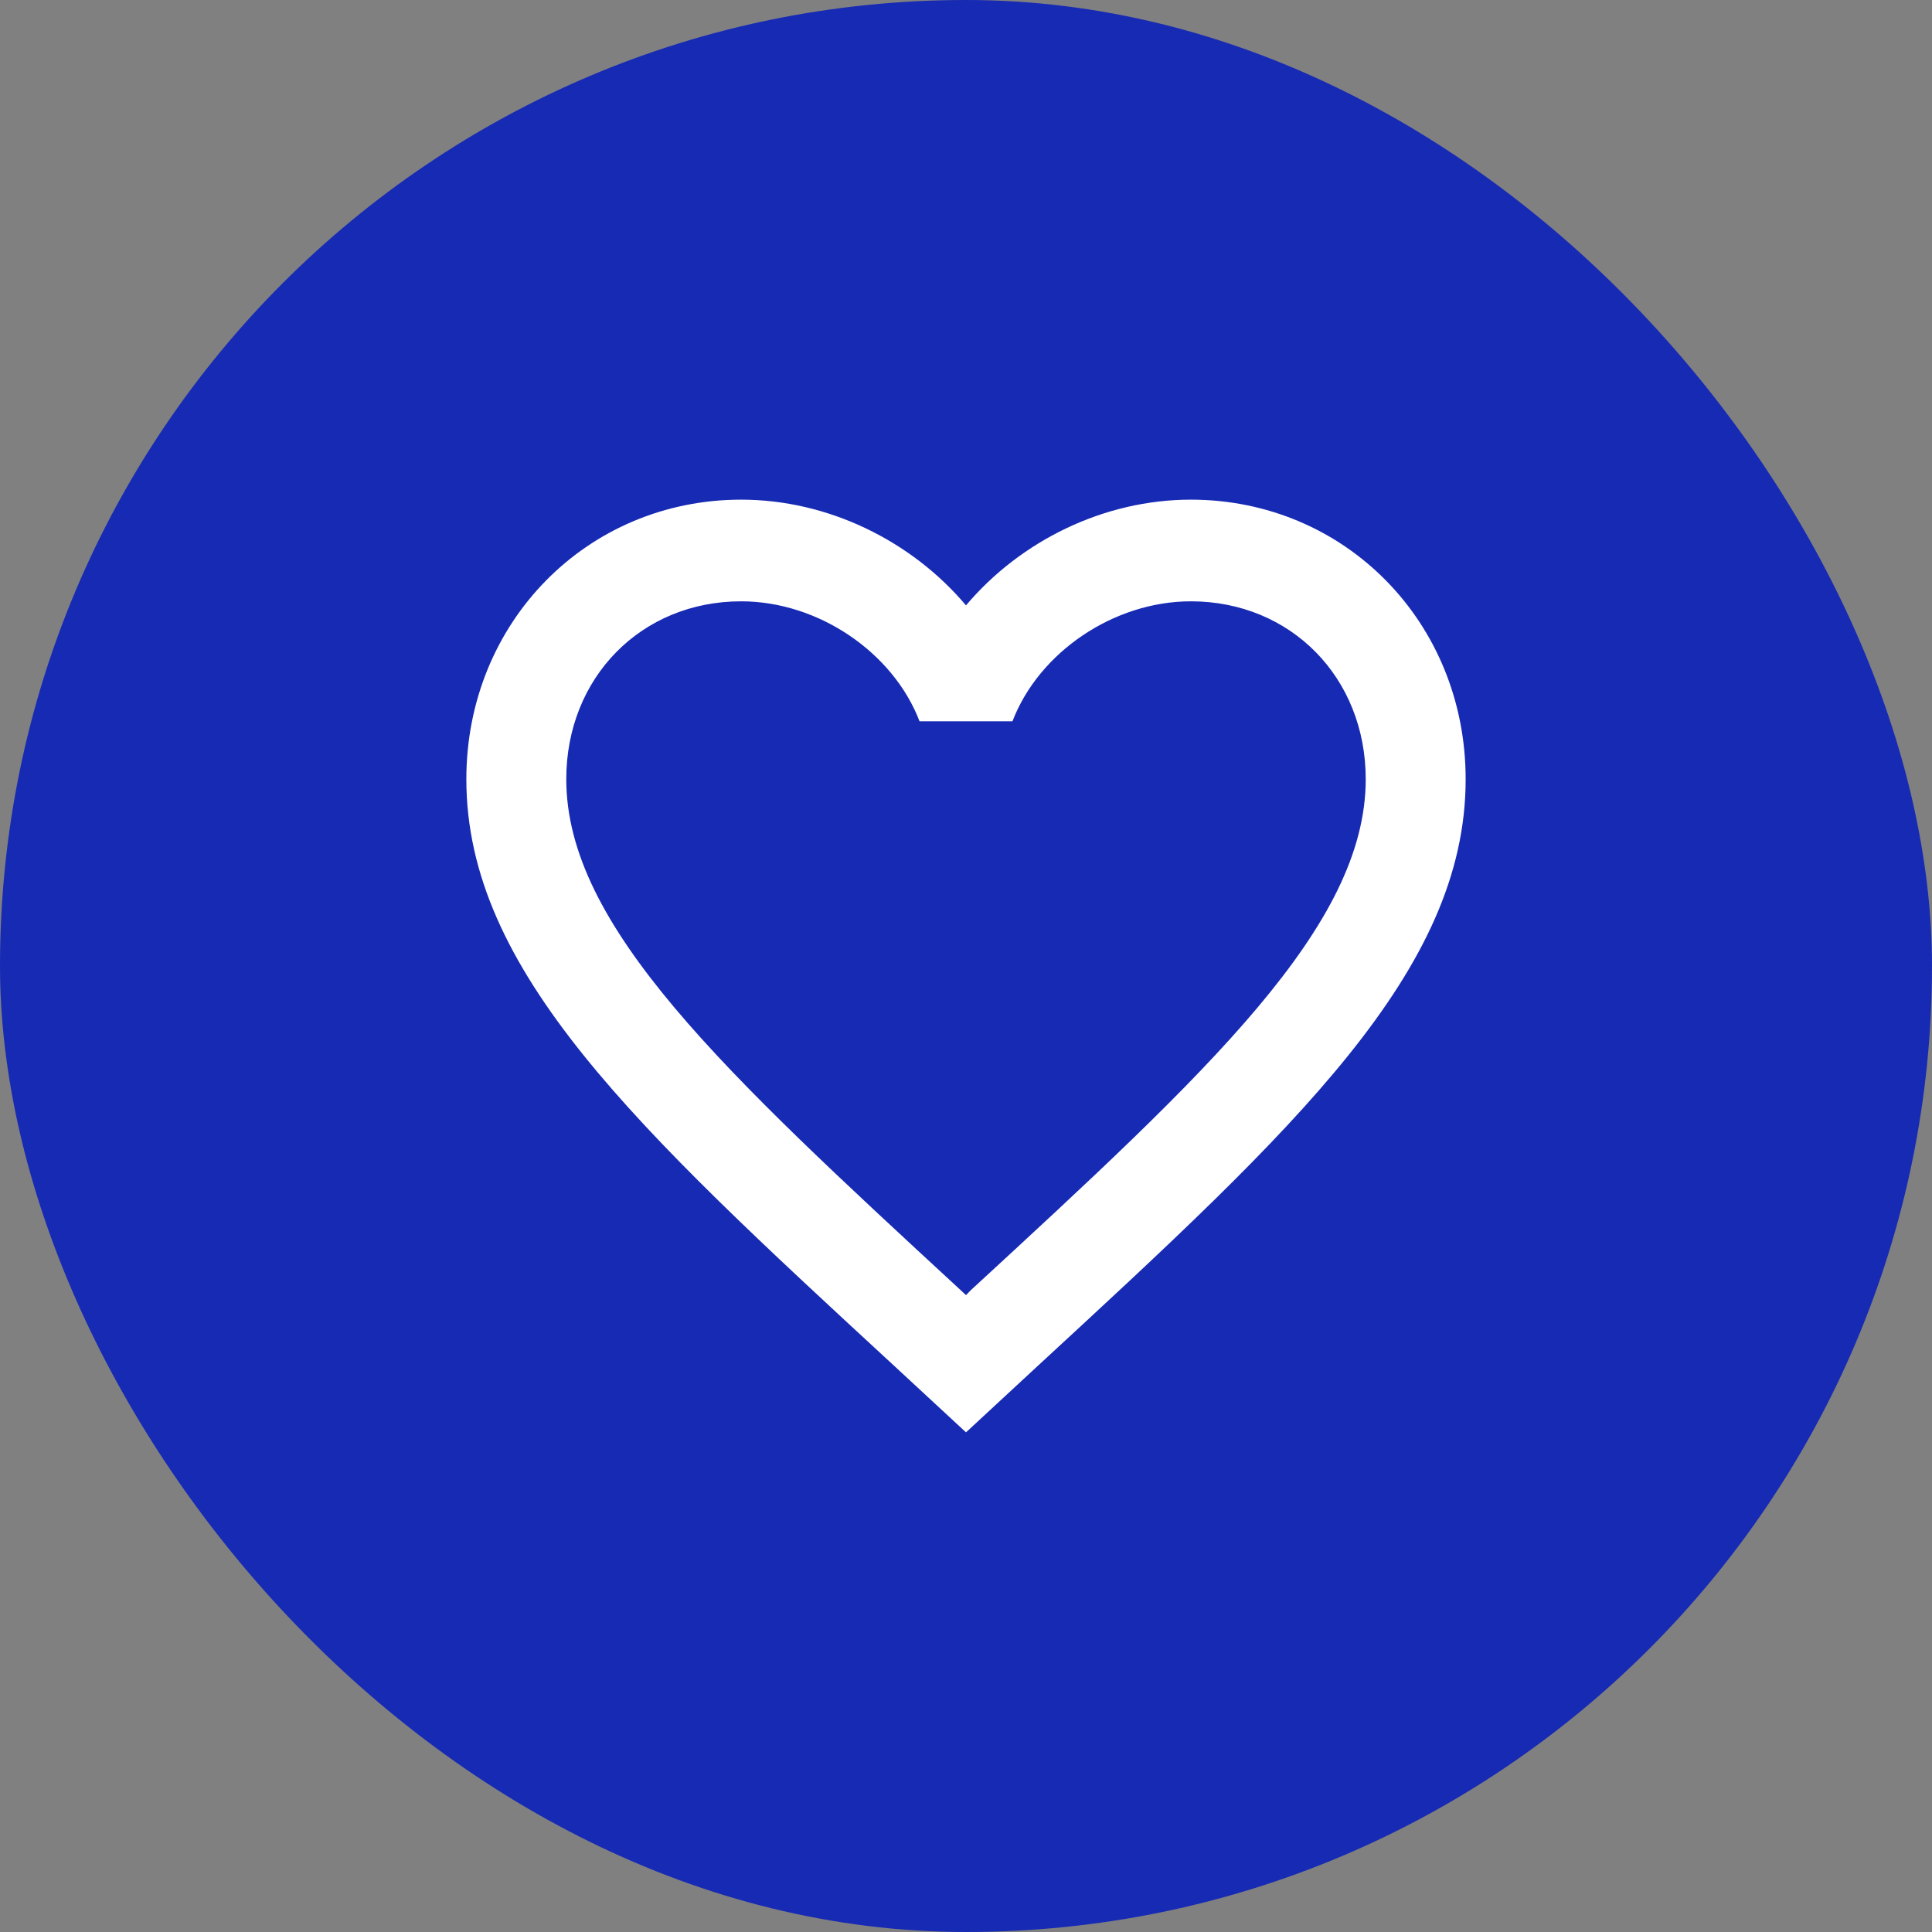 <svg width="58" height="58" viewBox="0 0 58 58" fill="none" xmlns="http://www.w3.org/2000/svg">
<rect x="0" y="0" width="58" height="58" fill="#808080" stroke="none"/>
<rect width="58" height="58" rx="29" fill="#172AB4"/>
<path d="M29.15 38.727L29 38.88L28.835 38.727C21.71 32.151 17 27.802 17 23.392C17 20.341 19.25 18.052 22.25 18.052C24.56 18.052 26.81 19.578 27.605 21.653H30.395C31.19 19.578 33.44 18.052 35.75 18.052C38.75 18.052 41 20.341 41 23.392C41 27.802 36.29 32.151 29.15 38.727ZM35.75 15C33.14 15 30.635 16.236 29 18.174C27.365 16.236 24.86 15 22.25 15C17.63 15 14 18.677 14 23.392C14 29.145 19.1 33.86 26.825 40.986L29 43L31.175 40.986C38.9 33.86 44 29.145 44 23.392C44 18.677 40.37 15 35.75 15Z" fill="white"/>
</svg>
